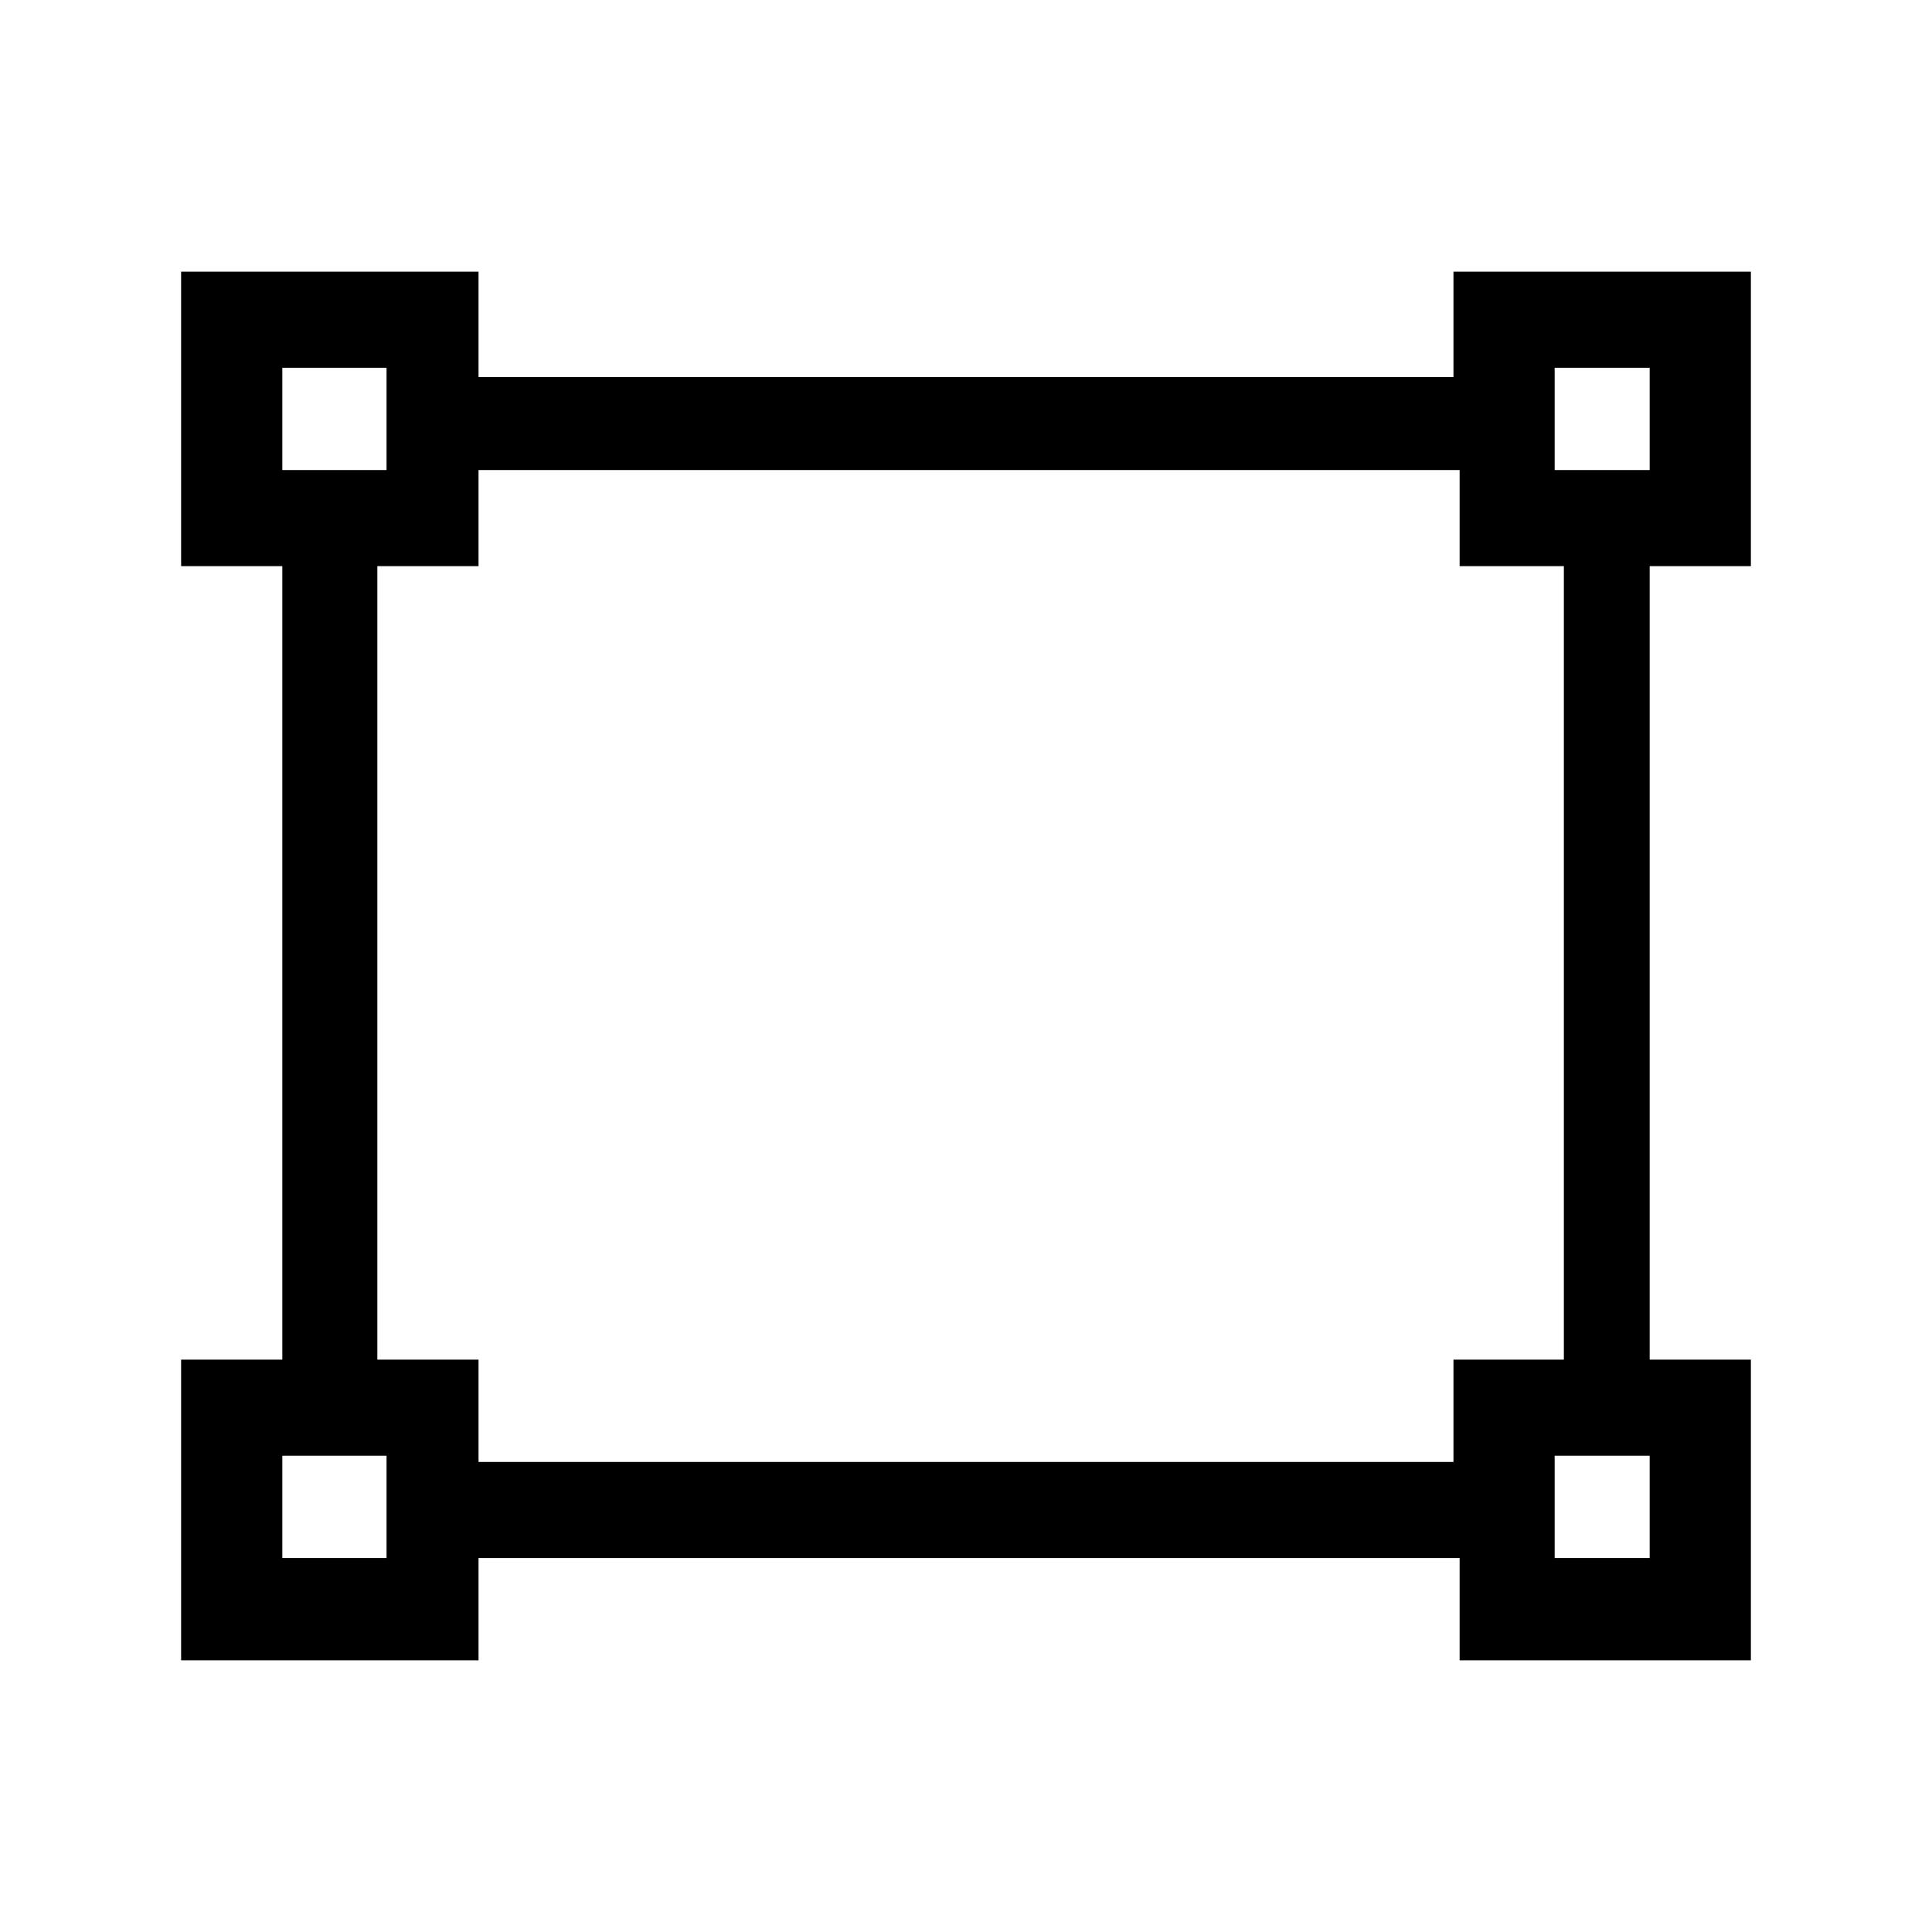 <?xml version="1.0" encoding="UTF-8"?>
<svg width="64px" height="64px" viewBox="0 0 64 64" version="1.1" xmlns="http://www.w3.org/2000/svg" xmlns:xlink="http://www.w3.org/1999/xlink">
    <!-- Generator: Sketch 52.6 (67491) - http://www.bohemiancoding.com/sketch -->
    <title>misc-selection-box-empty</title>
    <desc>Created with Sketch.</desc>
    <g id="misc-selection-box-empty" stroke="none" stroke-width="1" fill="none" fill-rule="evenodd">
        <g id="icon-misc-selection-box-empty" transform="translate(6, 9)" fill="#000000" fill-rule="nonzero">
            <path d="M52,9.754 L52,0 L42.148,0 L42.148,3.491 L9.852,3.491 L9.852,0 L0,0 L0,9.754 L3.352,9.754 L3.352,36.04 L0,36.04 L0,46 L9.852,46 L9.852,42.612 L42.352,42.612 L42.352,46 L52,46 L52,36.04 L48.648,36.04 L48.648,9.754 L52,9.754 Z M45.5,3.183 L48.648,3.183 L48.648,6.571 L45.5,6.571 L45.5,3.183 Z M3.352,3.183 L6.805,3.183 L6.805,6.571 L3.352,6.571 L3.352,3.183 Z M3.352,42.612 L3.352,39.223 L6.805,39.223 L6.805,42.612 L3.352,42.612 Z M48.648,42.612 L45.5,42.612 L45.5,39.223 L48.648,39.223 L48.648,42.612 Z M45.5,36.04 L42.148,36.04 L42.148,39.429 L9.852,39.429 L9.852,36.04 L6.5,36.04 L6.5,9.754 L9.852,9.754 L9.852,6.571 L42.352,6.571 L42.352,9.754 L45.805,9.754 L45.805,36.04 L45.5,36.04 Z" id="Shape"></path>
        </g>
    </g>
</svg>